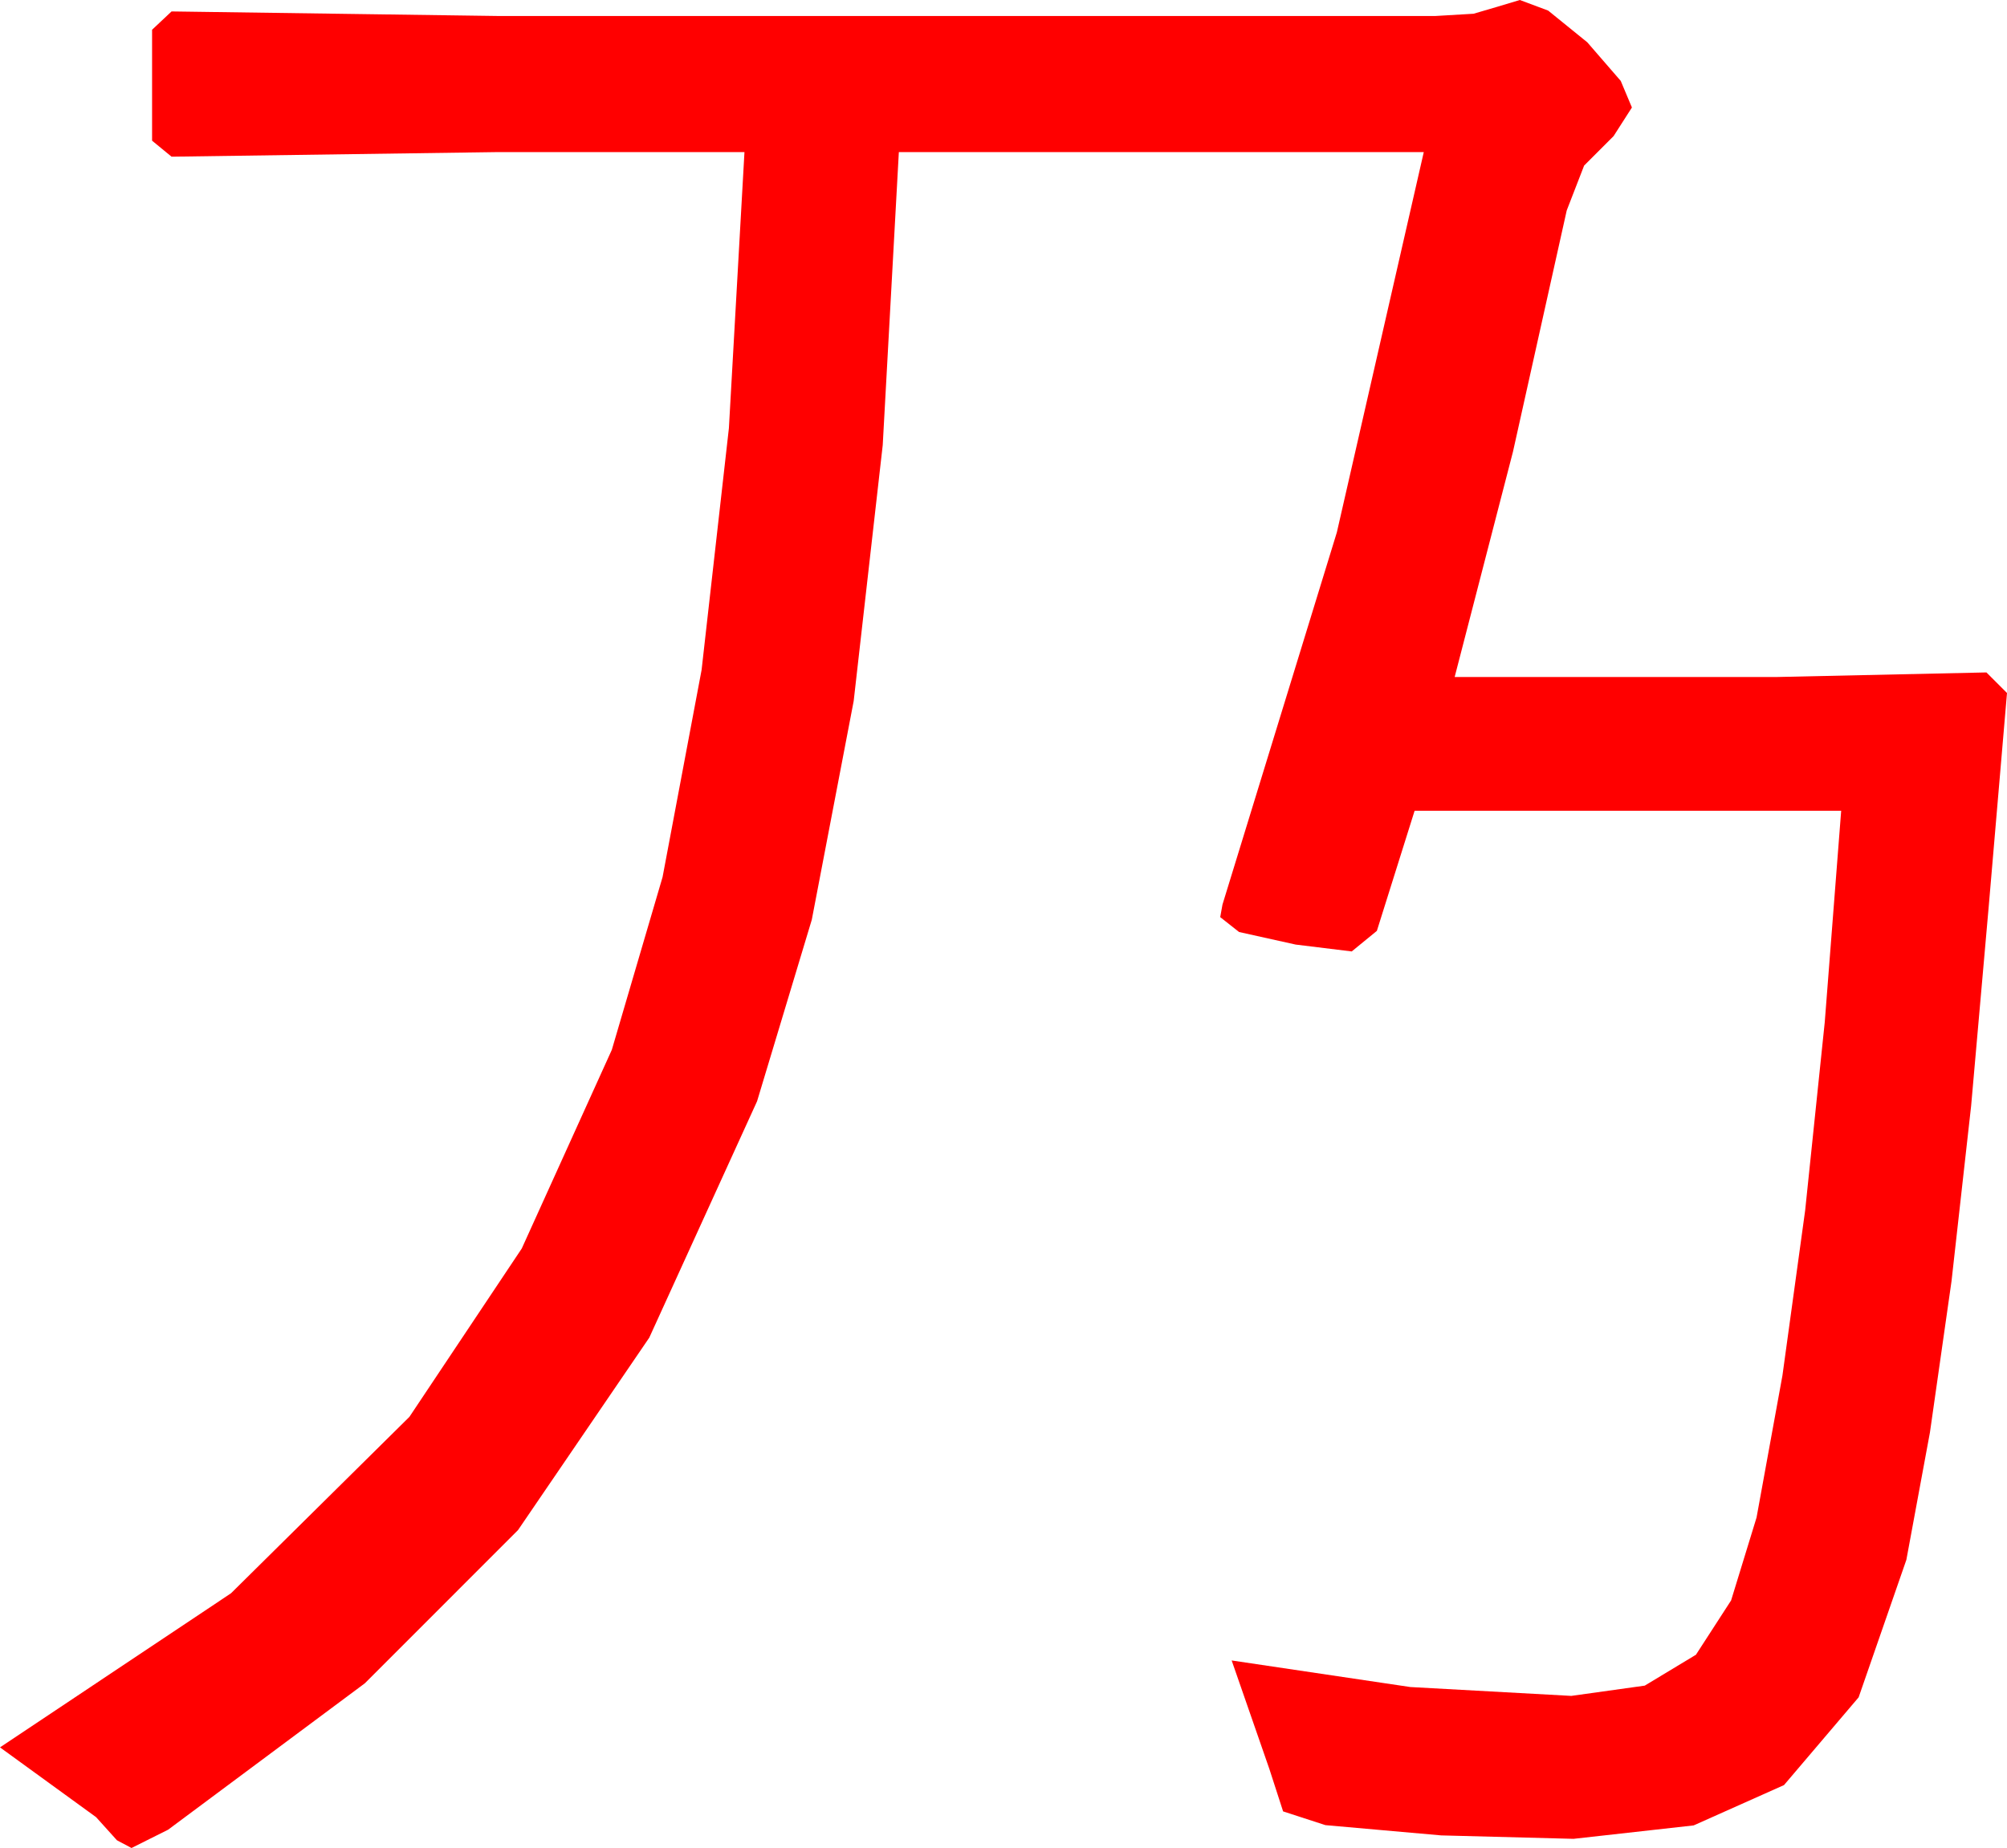 <?xml version="1.0" encoding="utf-8"?>
<!DOCTYPE svg PUBLIC "-//W3C//DTD SVG 1.1//EN" "http://www.w3.org/Graphics/SVG/1.1/DTD/svg11.dtd">
<svg width="51.416" height="47.344" xmlns="http://www.w3.org/2000/svg" xmlns:xlink="http://www.w3.org/1999/xlink" xmlns:xml="http://www.w3.org/XML/1998/namespace" version="1.1">
  <g>
    <g>
      <path style="fill:#FF0000;fill-opacity:1" d="M38.936,0L39.661,0.271 40.664,1.084 41.521,2.073 41.807,2.754 41.338,3.486 40.583,4.241 40.137,5.391 38.76,11.572 37.266,17.344 45.527,17.344 50.889,17.227 51.416,17.754 50.947,23.232 50.497,28.332 49.995,32.82 49.442,36.696 48.838,39.961 47.615,43.484 45.703,45.732 43.389,46.765 40.312,47.109 36.921,47.021 33.955,46.758 32.871,46.406 32.52,45.322 31.553,42.539 36.13,43.22 40.254,43.447 42.136,43.184 43.447,42.393 44.348,41.001 45,38.877 45.663,35.24 46.245,31.011 46.747,26.188 47.168,20.771 36.24,20.771 35.273,23.848 34.629,24.375 33.193,24.199 31.743,23.877 31.26,23.496 31.318,23.174 34.248,13.638 36.475,3.896 23.027,3.896 22.614,11.404 21.87,17.959 20.797,23.562 19.395,28.213 16.633,34.27 13.271,39.199 9.346,43.125 4.307,46.875 3.369,47.344 2.996,47.146 2.461,46.553 0,44.766 5.918,40.818 10.488,36.299 13.367,31.985 15.674,26.895 16.974,22.469 17.974,17.161 18.673,10.97 19.072,3.896 12.773,3.896 4.395,4.014 3.896,3.604 3.896,0.762 4.395,0.293 12.773,0.41 36.768,0.41 37.749,0.352 38.35,0.176 38.936,0z" />
    </g>
  </g>
</svg>